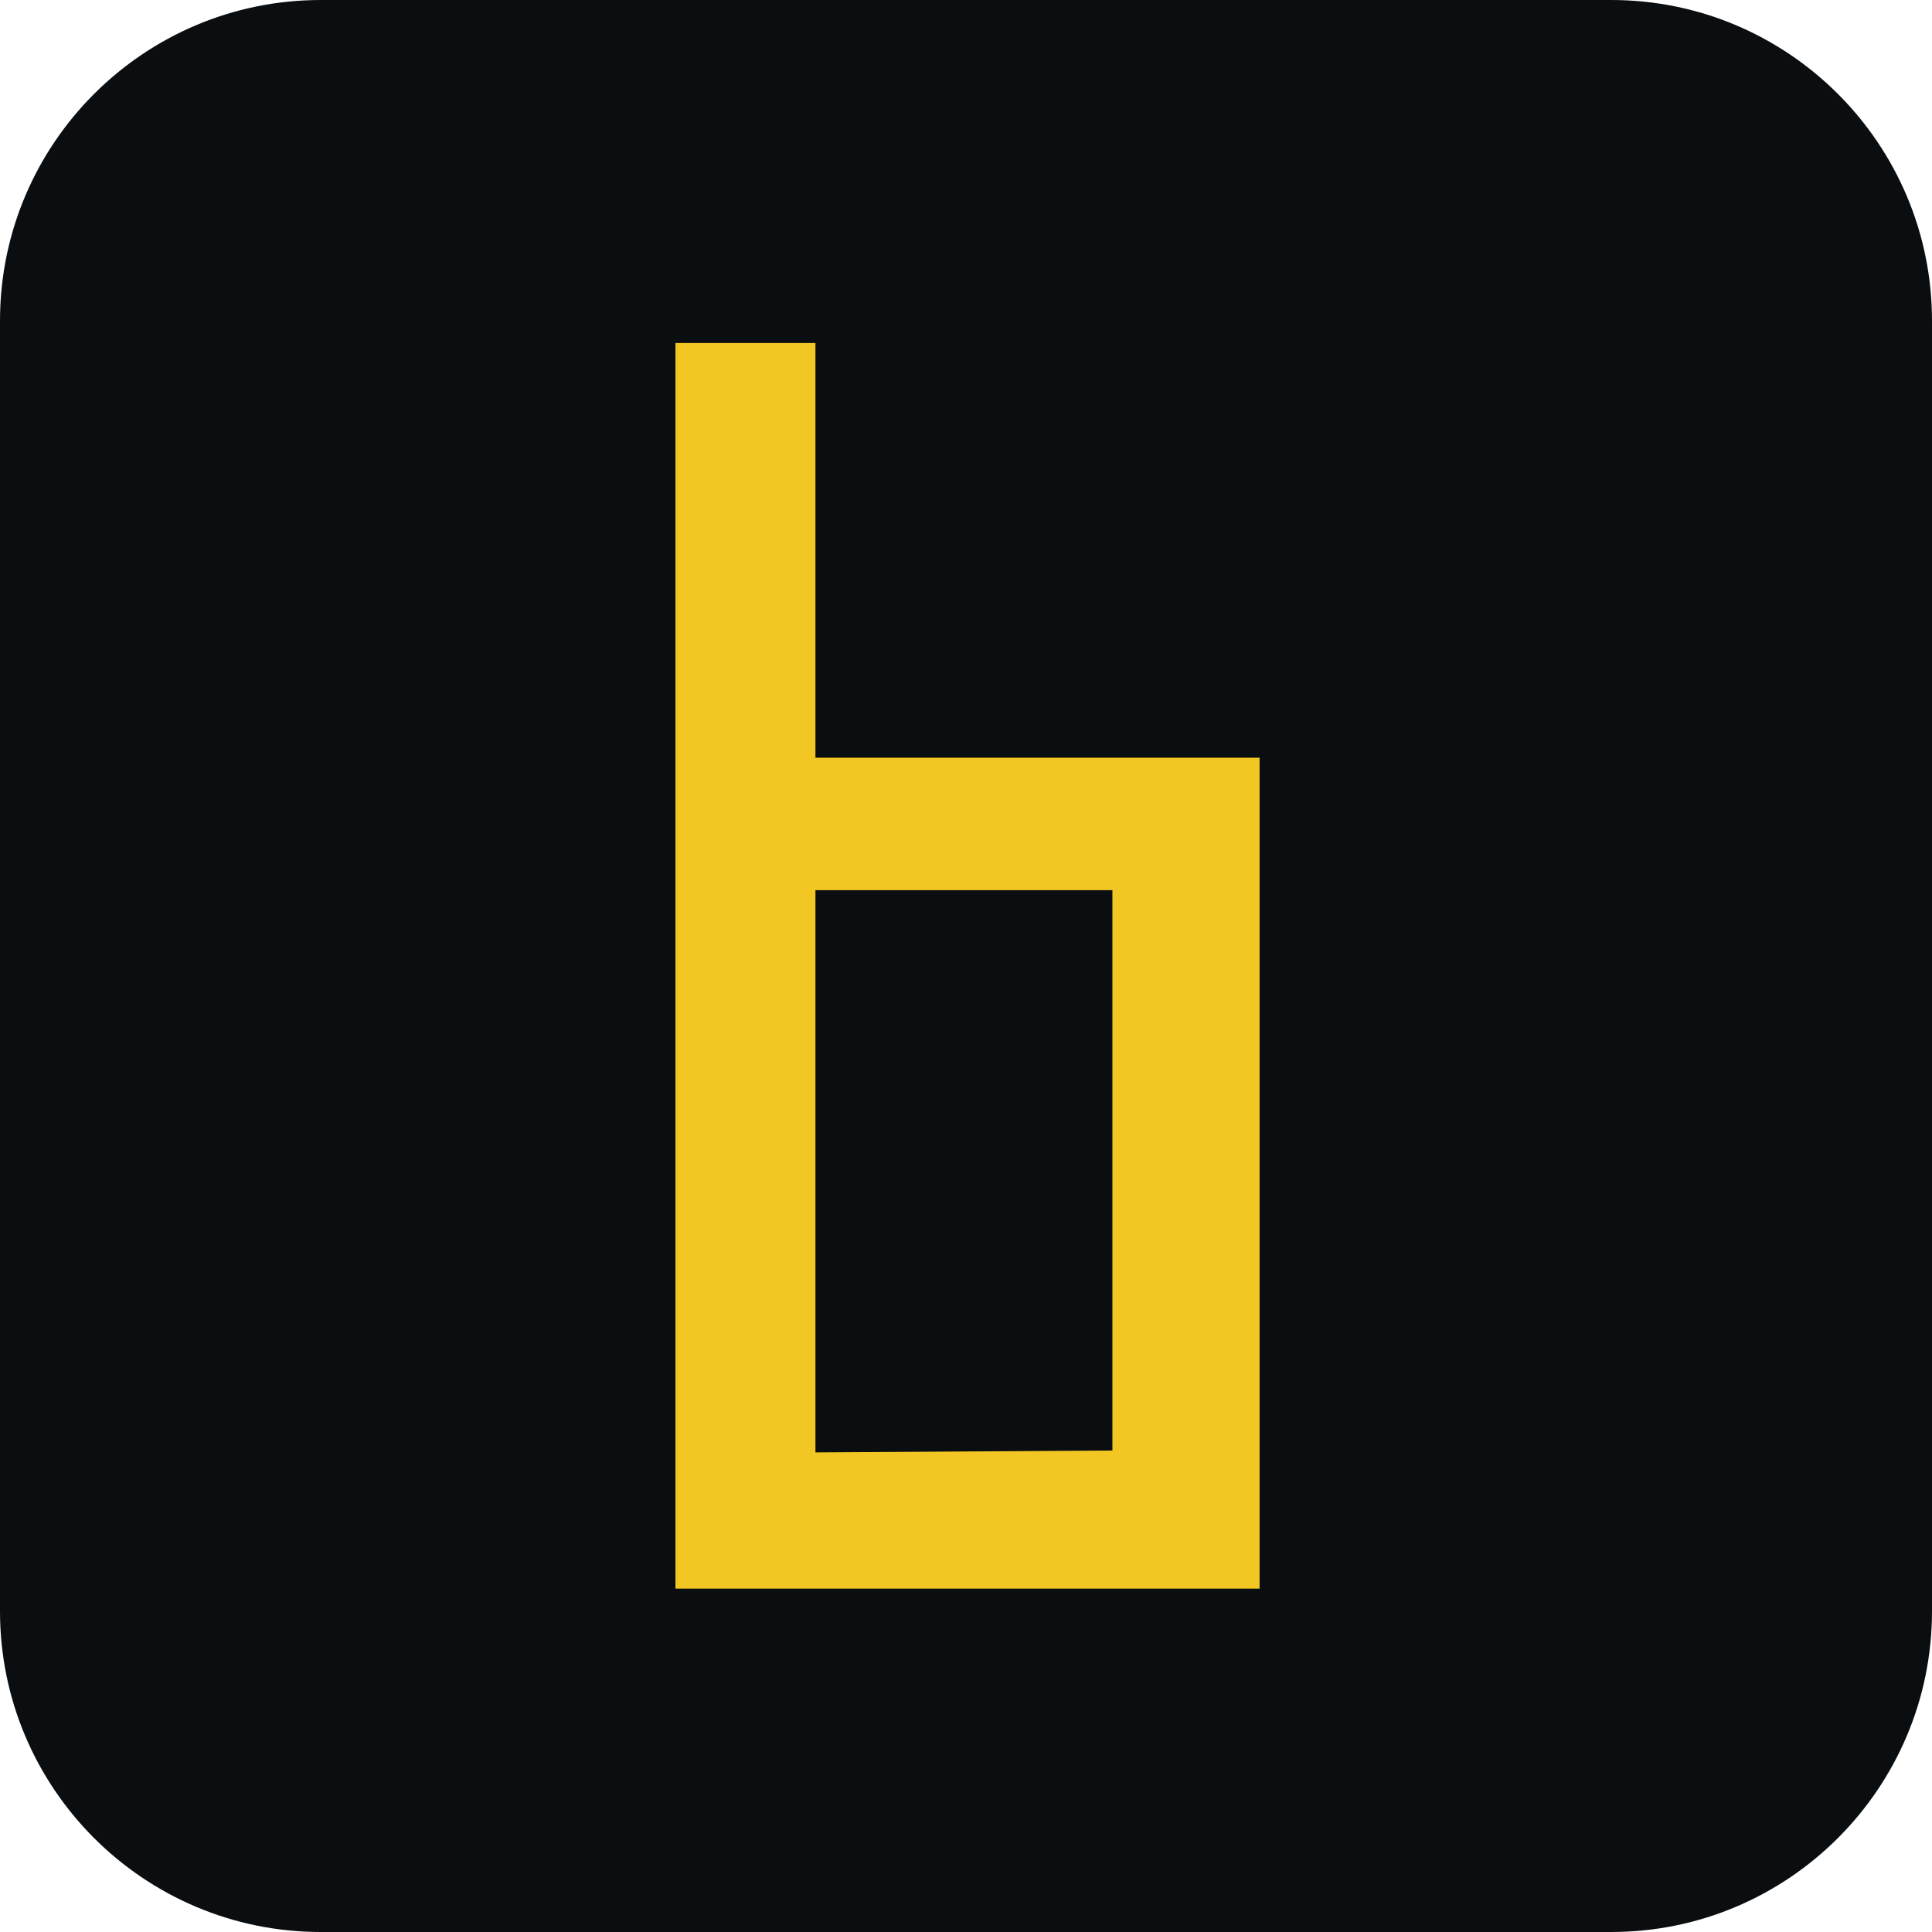 <svg version="1.2" xmlns="http://www.w3.org/2000/svg" viewBox="0 0 512 512" width="512" height="512">
	<title>image</title>
	<style>
		.s0 { fill: #0a0e11 } 
		.s1 { fill: #f3c723 } 
	</style>
	<path id="Şekil 1" fill-rule="evenodd" class="s0" d="m85 0h342c46.9 0 85 38.1 85 85v342c0 46.9-38.1 85-85 85h-342c-46.9 0-85-38.1-85-85v-342c0-46.9 38.1-85 85-85z"/>
	<path id="b" fill-rule="evenodd" class="s1" d="m216.1 90.9v109.9h117.7v220.2h-154.8v-330.1zm0 145v149l78.7-0.5v-148.5z"/>
</svg>